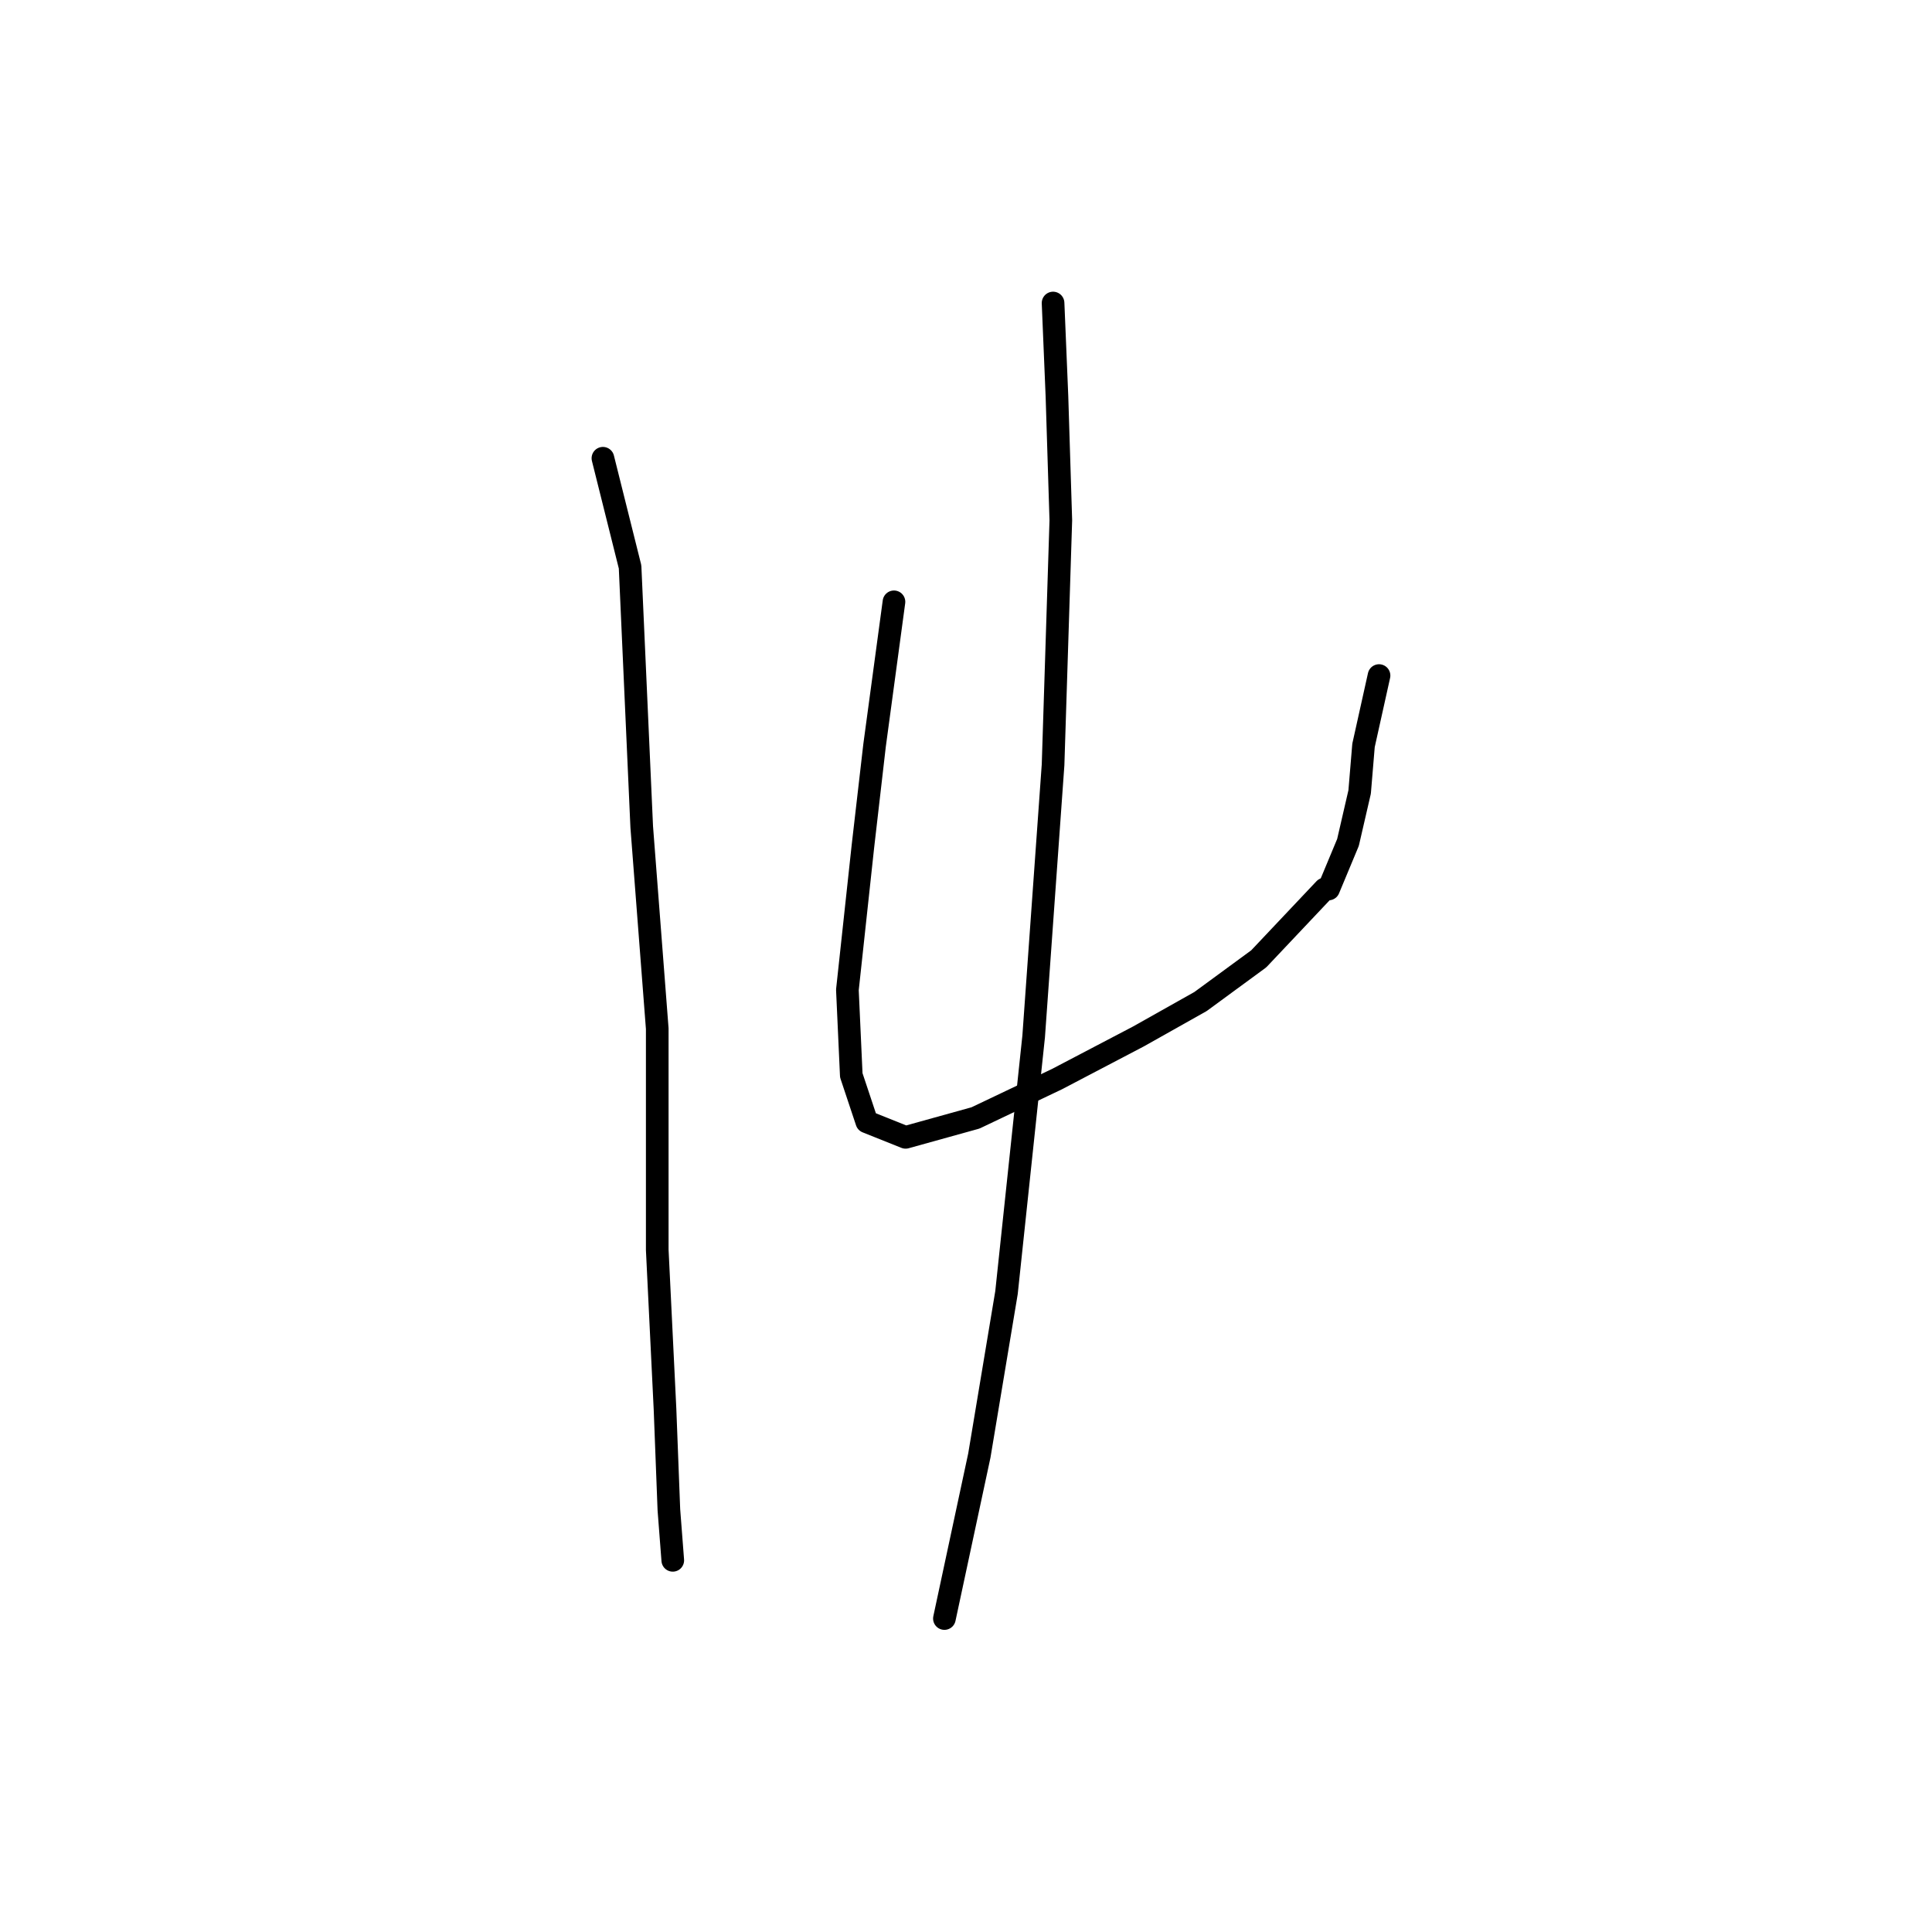 <?xml version="1.0" standalone="no"?>
    <svg width="256" height="256" xmlns="http://www.w3.org/2000/svg" version="1.1">
    <polyline stroke="black" stroke-width="3" stroke-linecap="round" fill="transparent" stroke-linejoin="round" points="79.89 60.72 83.489 75.117 85.032 109.568 87.089 136.307 87.089 165.616 88.117 186.698 88.631 200.067 89.146 206.752 89.146 206.752 " />
        <polyline stroke="black" stroke-width="3" stroke-linecap="round" fill="transparent" stroke-linejoin="round" points="118.455 79.745 115.884 98.77 114.341 112.139 112.284 131.165 112.799 142.477 114.855 148.647 119.997 150.704 129.253 148.133 140.051 142.991 150.849 137.335 159.076 132.707 166.789 127.051 175.531 117.796 175.531 117.796 " />
        <polyline stroke="black" stroke-width="3" stroke-linecap="round" fill="transparent" stroke-linejoin="round" points="182.729 89.515 180.673 98.77 180.159 104.941 178.616 111.625 176.045 117.796 176.045 117.796 " />
        <polyline stroke="black" stroke-width="3" stroke-linecap="round" fill="transparent" stroke-linejoin="round" points="139.537 40.152 140.051 52.493 140.565 68.947 139.537 101.341 136.966 137.335 133.367 171.272 129.767 192.868 125.139 214.465 125.139 214.465 " />
        </svg>